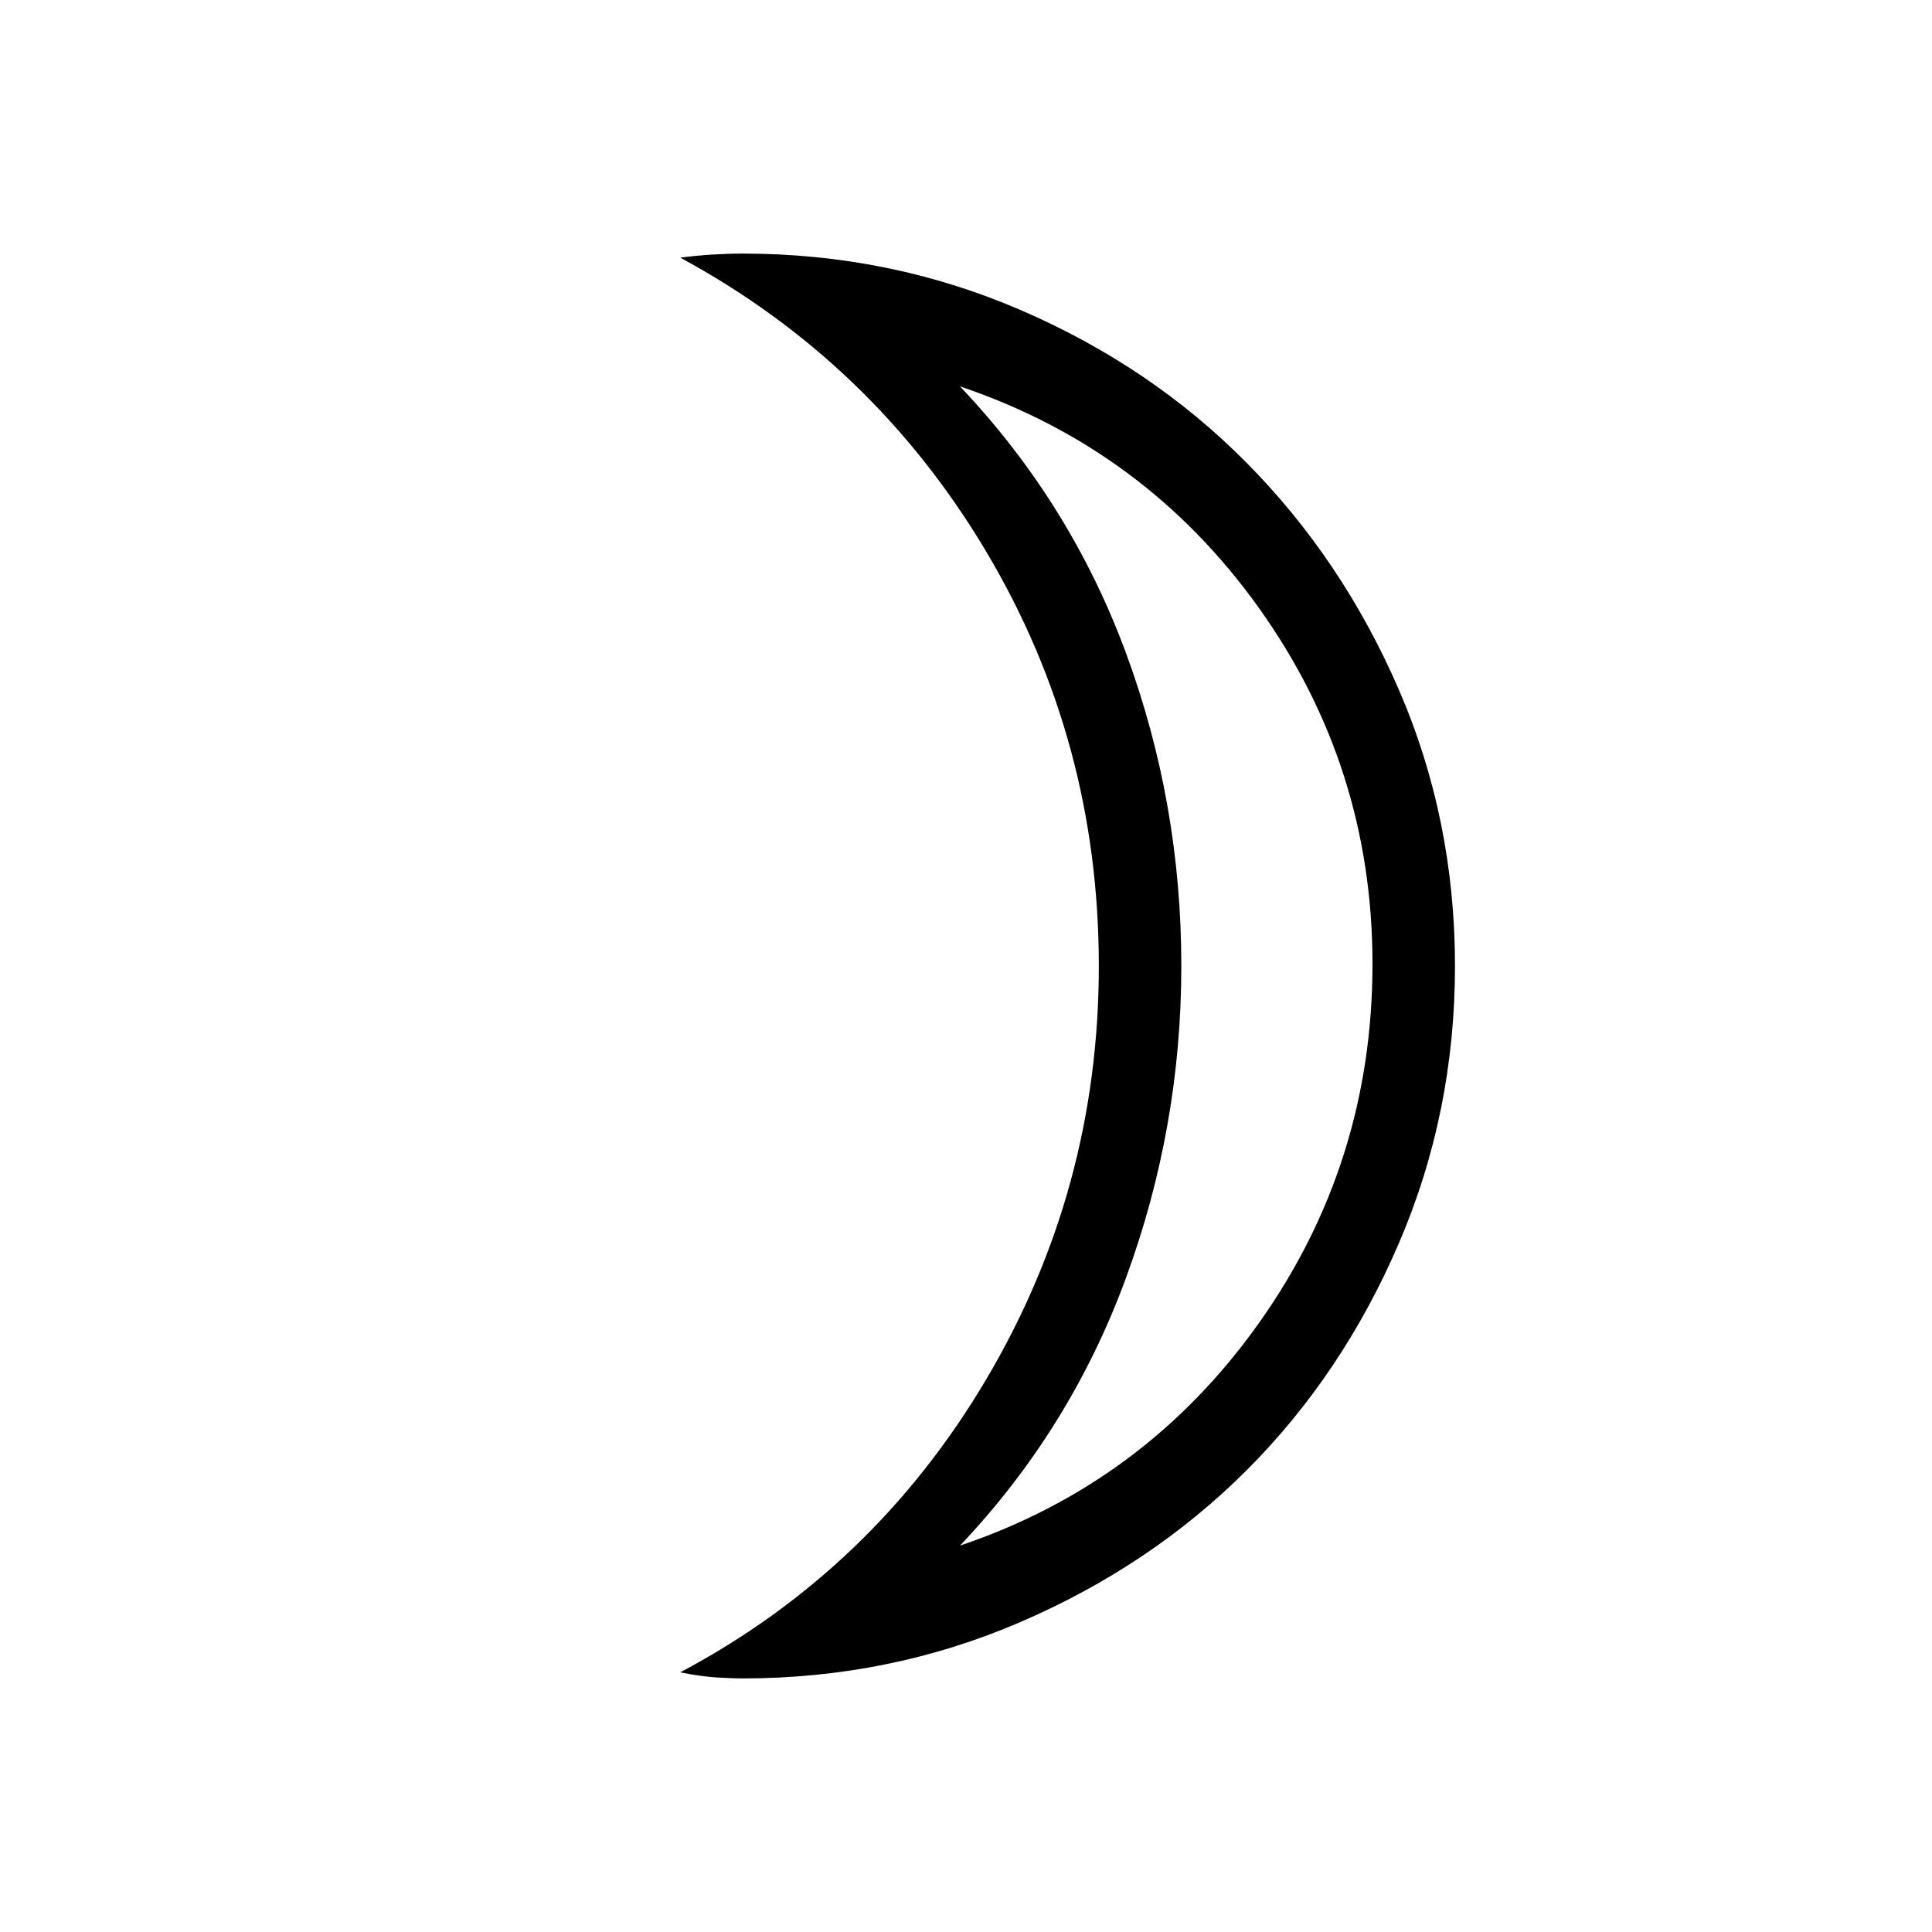 <svg xmlns="http://www.w3.org/2000/svg" height="20" width="20"><path d="M9.938 16Q11.854 15.354 13.031 13.698Q14.208 12.042 14.208 9.979Q14.208 7.938 13.031 6.292Q11.854 4.646 9.938 4Q11.083 5.208 11.656 6.76Q12.229 8.312 12.229 10Q12.229 11.667 11.656 13.229Q11.083 14.792 9.938 16ZM7.688 17.375Q7.583 17.375 7.417 17.365Q7.25 17.354 7.042 17.312Q9.042 16.25 10.208 14.281Q11.375 12.312 11.375 10Q11.375 7.667 10.208 5.708Q9.042 3.75 7.042 2.667Q7.208 2.646 7.375 2.635Q7.542 2.625 7.688 2.625Q9.208 2.625 10.562 3.208Q11.917 3.792 12.906 4.792Q13.896 5.792 14.479 7.135Q15.062 8.479 15.062 10Q15.062 11.521 14.479 12.875Q13.896 14.229 12.906 15.219Q11.917 16.208 10.562 16.792Q9.208 17.375 7.688 17.375ZM12.229 10Q12.229 10 12.229 10Q12.229 10 12.229 10Q12.229 10 12.229 10Q12.229 10 12.229 10Q12.229 10 12.229 10Q12.229 10 12.229 10Q12.229 10 12.229 10Q12.229 10 12.229 10Z"/></svg>
